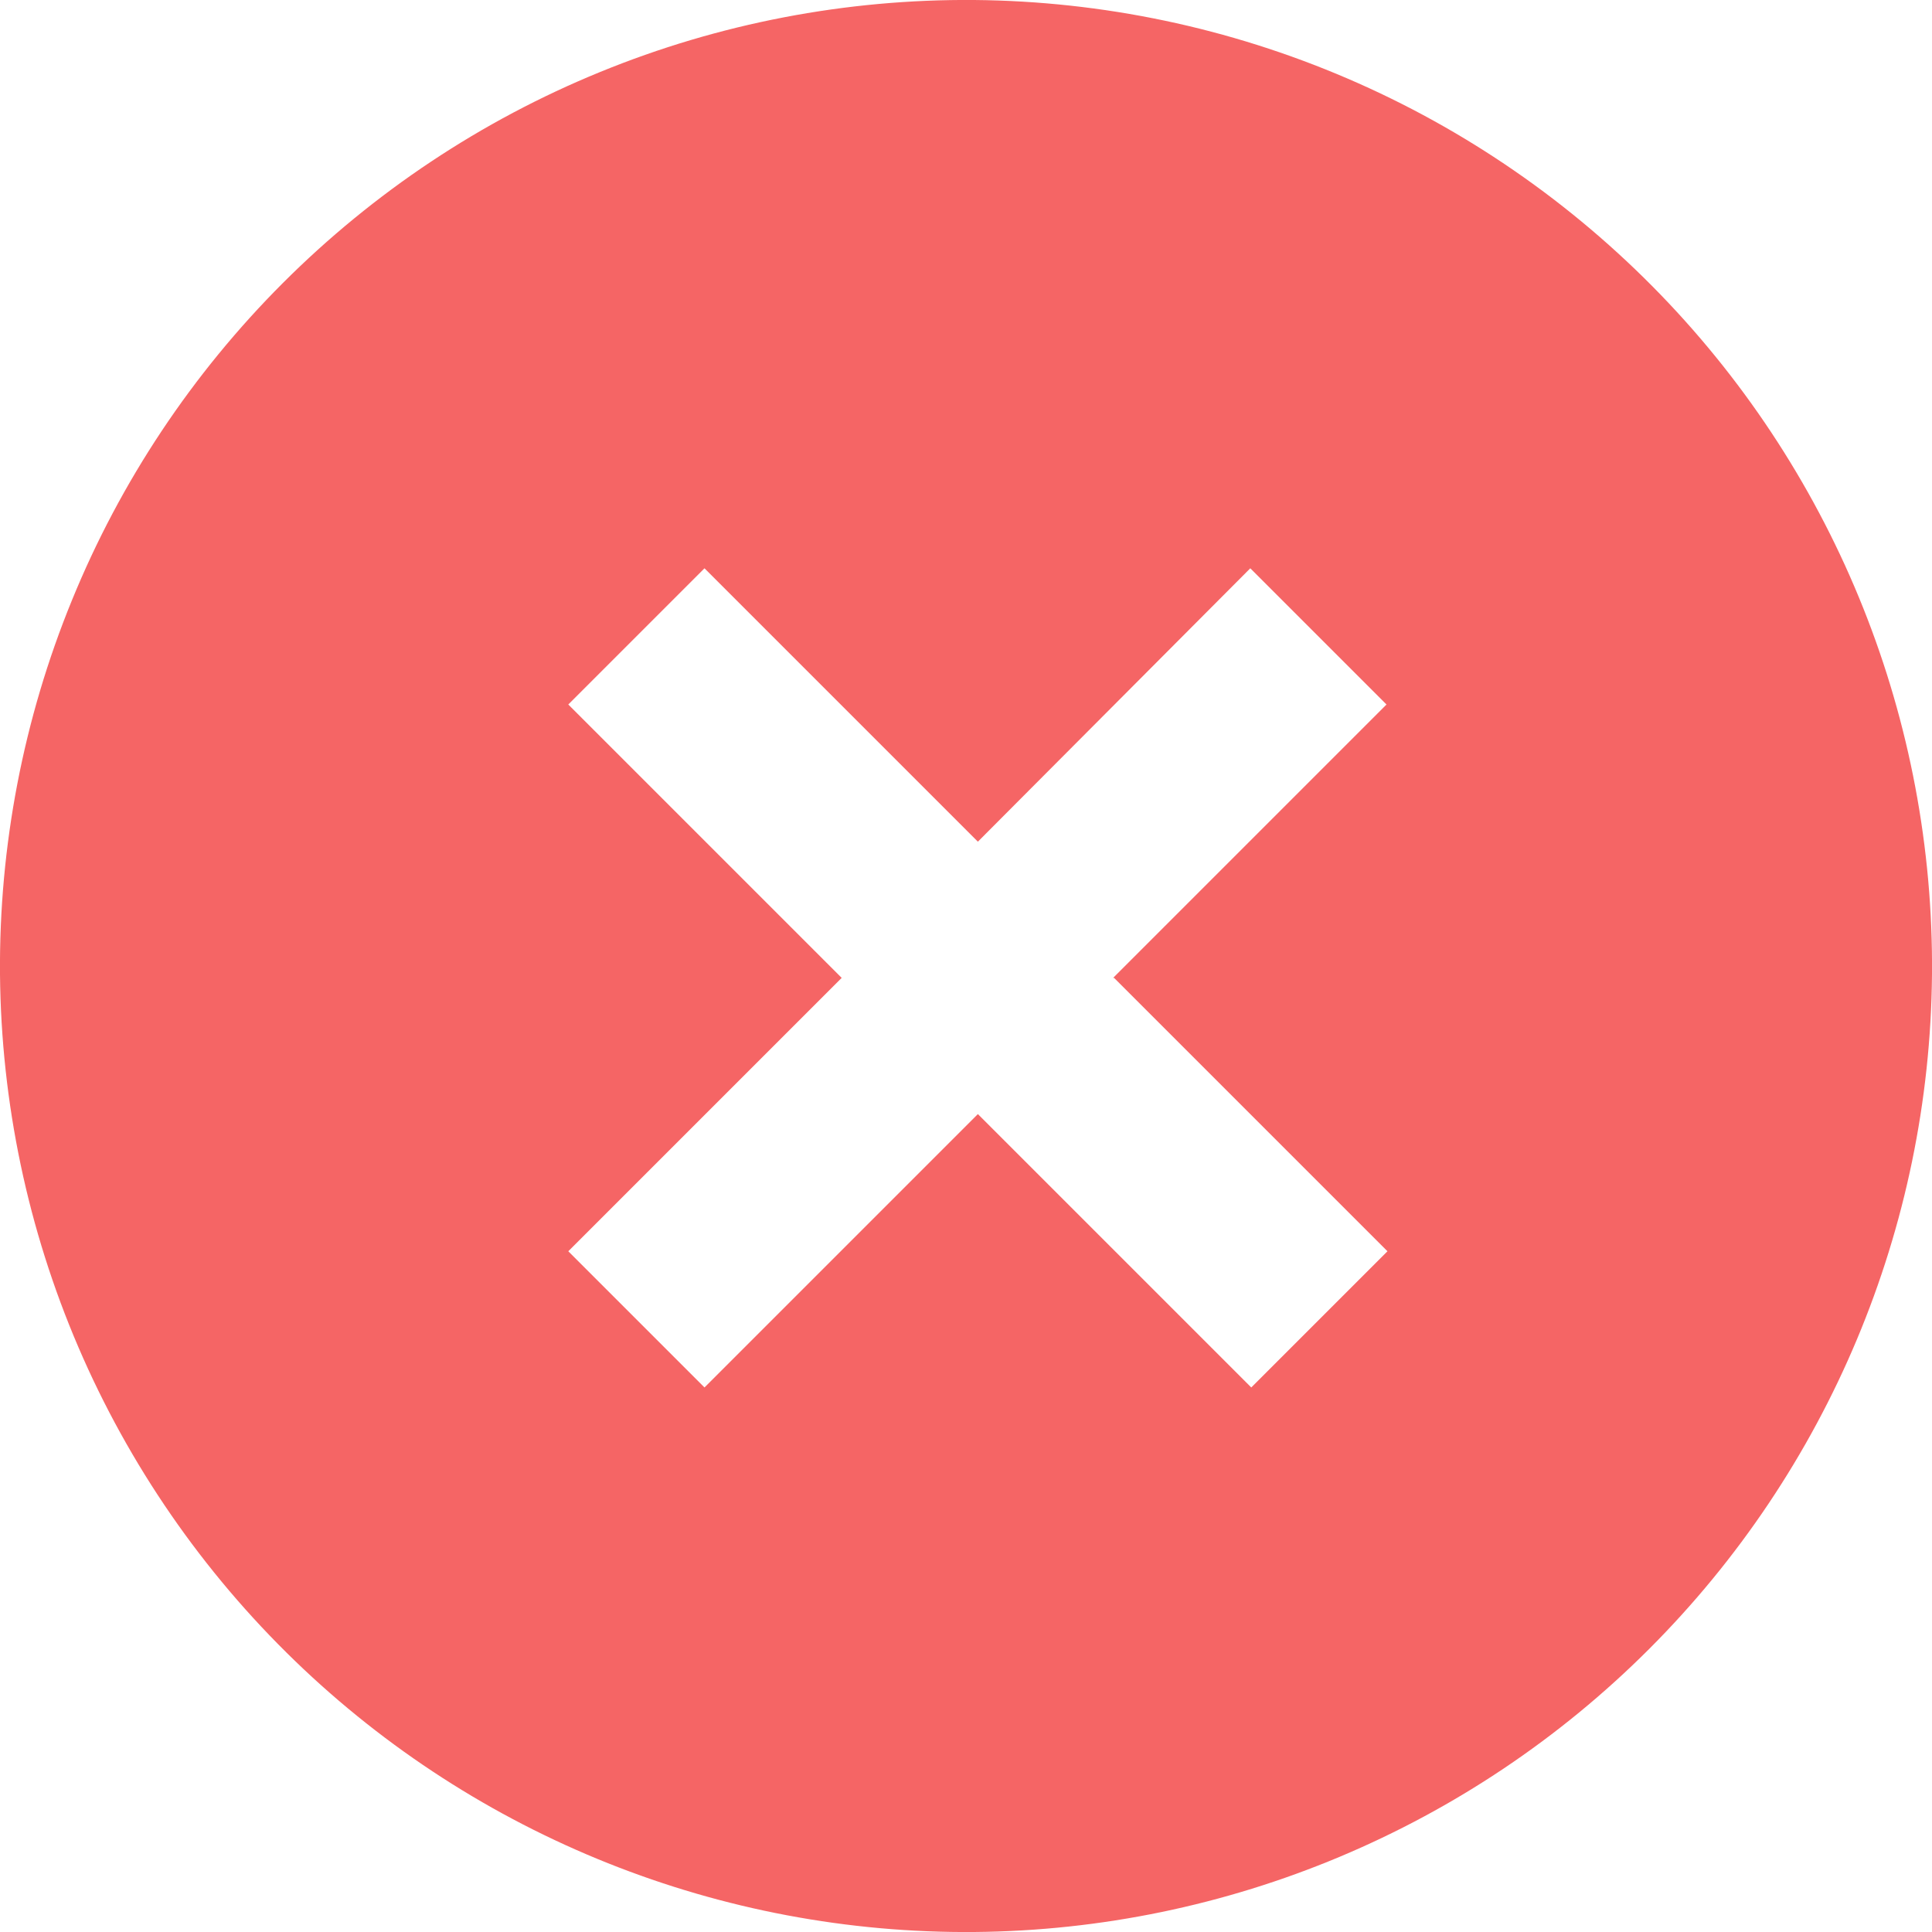 <svg width="20" height="20" viewBox="0 0 20 20" fill="none" xmlns="http://www.w3.org/2000/svg"><path fill="#F56565" d="M3.053 17.193C2.098 16.27 1.336 15.167 0.812 13.947C0.288 12.727 0.012 11.415 0 10.087C-0.011 8.759 0.242 7.442 0.745 6.213C1.247 4.984 1.99 3.868 2.929 2.929C3.868 1.99 4.984 1.247 6.213 0.745C7.442 0.242 8.759 -0.011 10.087 0C11.415 0.012 12.727 0.288 13.947 0.812C15.167 1.336 16.27 2.098 17.193 3.053C19.015 4.939 20.022 7.465 20 10.087C19.977 12.709 18.925 15.217 17.071 17.071C15.217 18.925 12.709 19.977 10.087 20C7.465 20.022 4.939 19.015 3.053 17.193ZM11.523 10.123L14.353 7.293L12.943 5.883L10.123 8.713L7.293 5.883L5.883 7.293L8.713 10.123L5.883 12.953L7.293 14.363L10.123 11.533L12.953 14.363L14.363 12.953L11.533 10.123H11.523Z"></path></svg>
